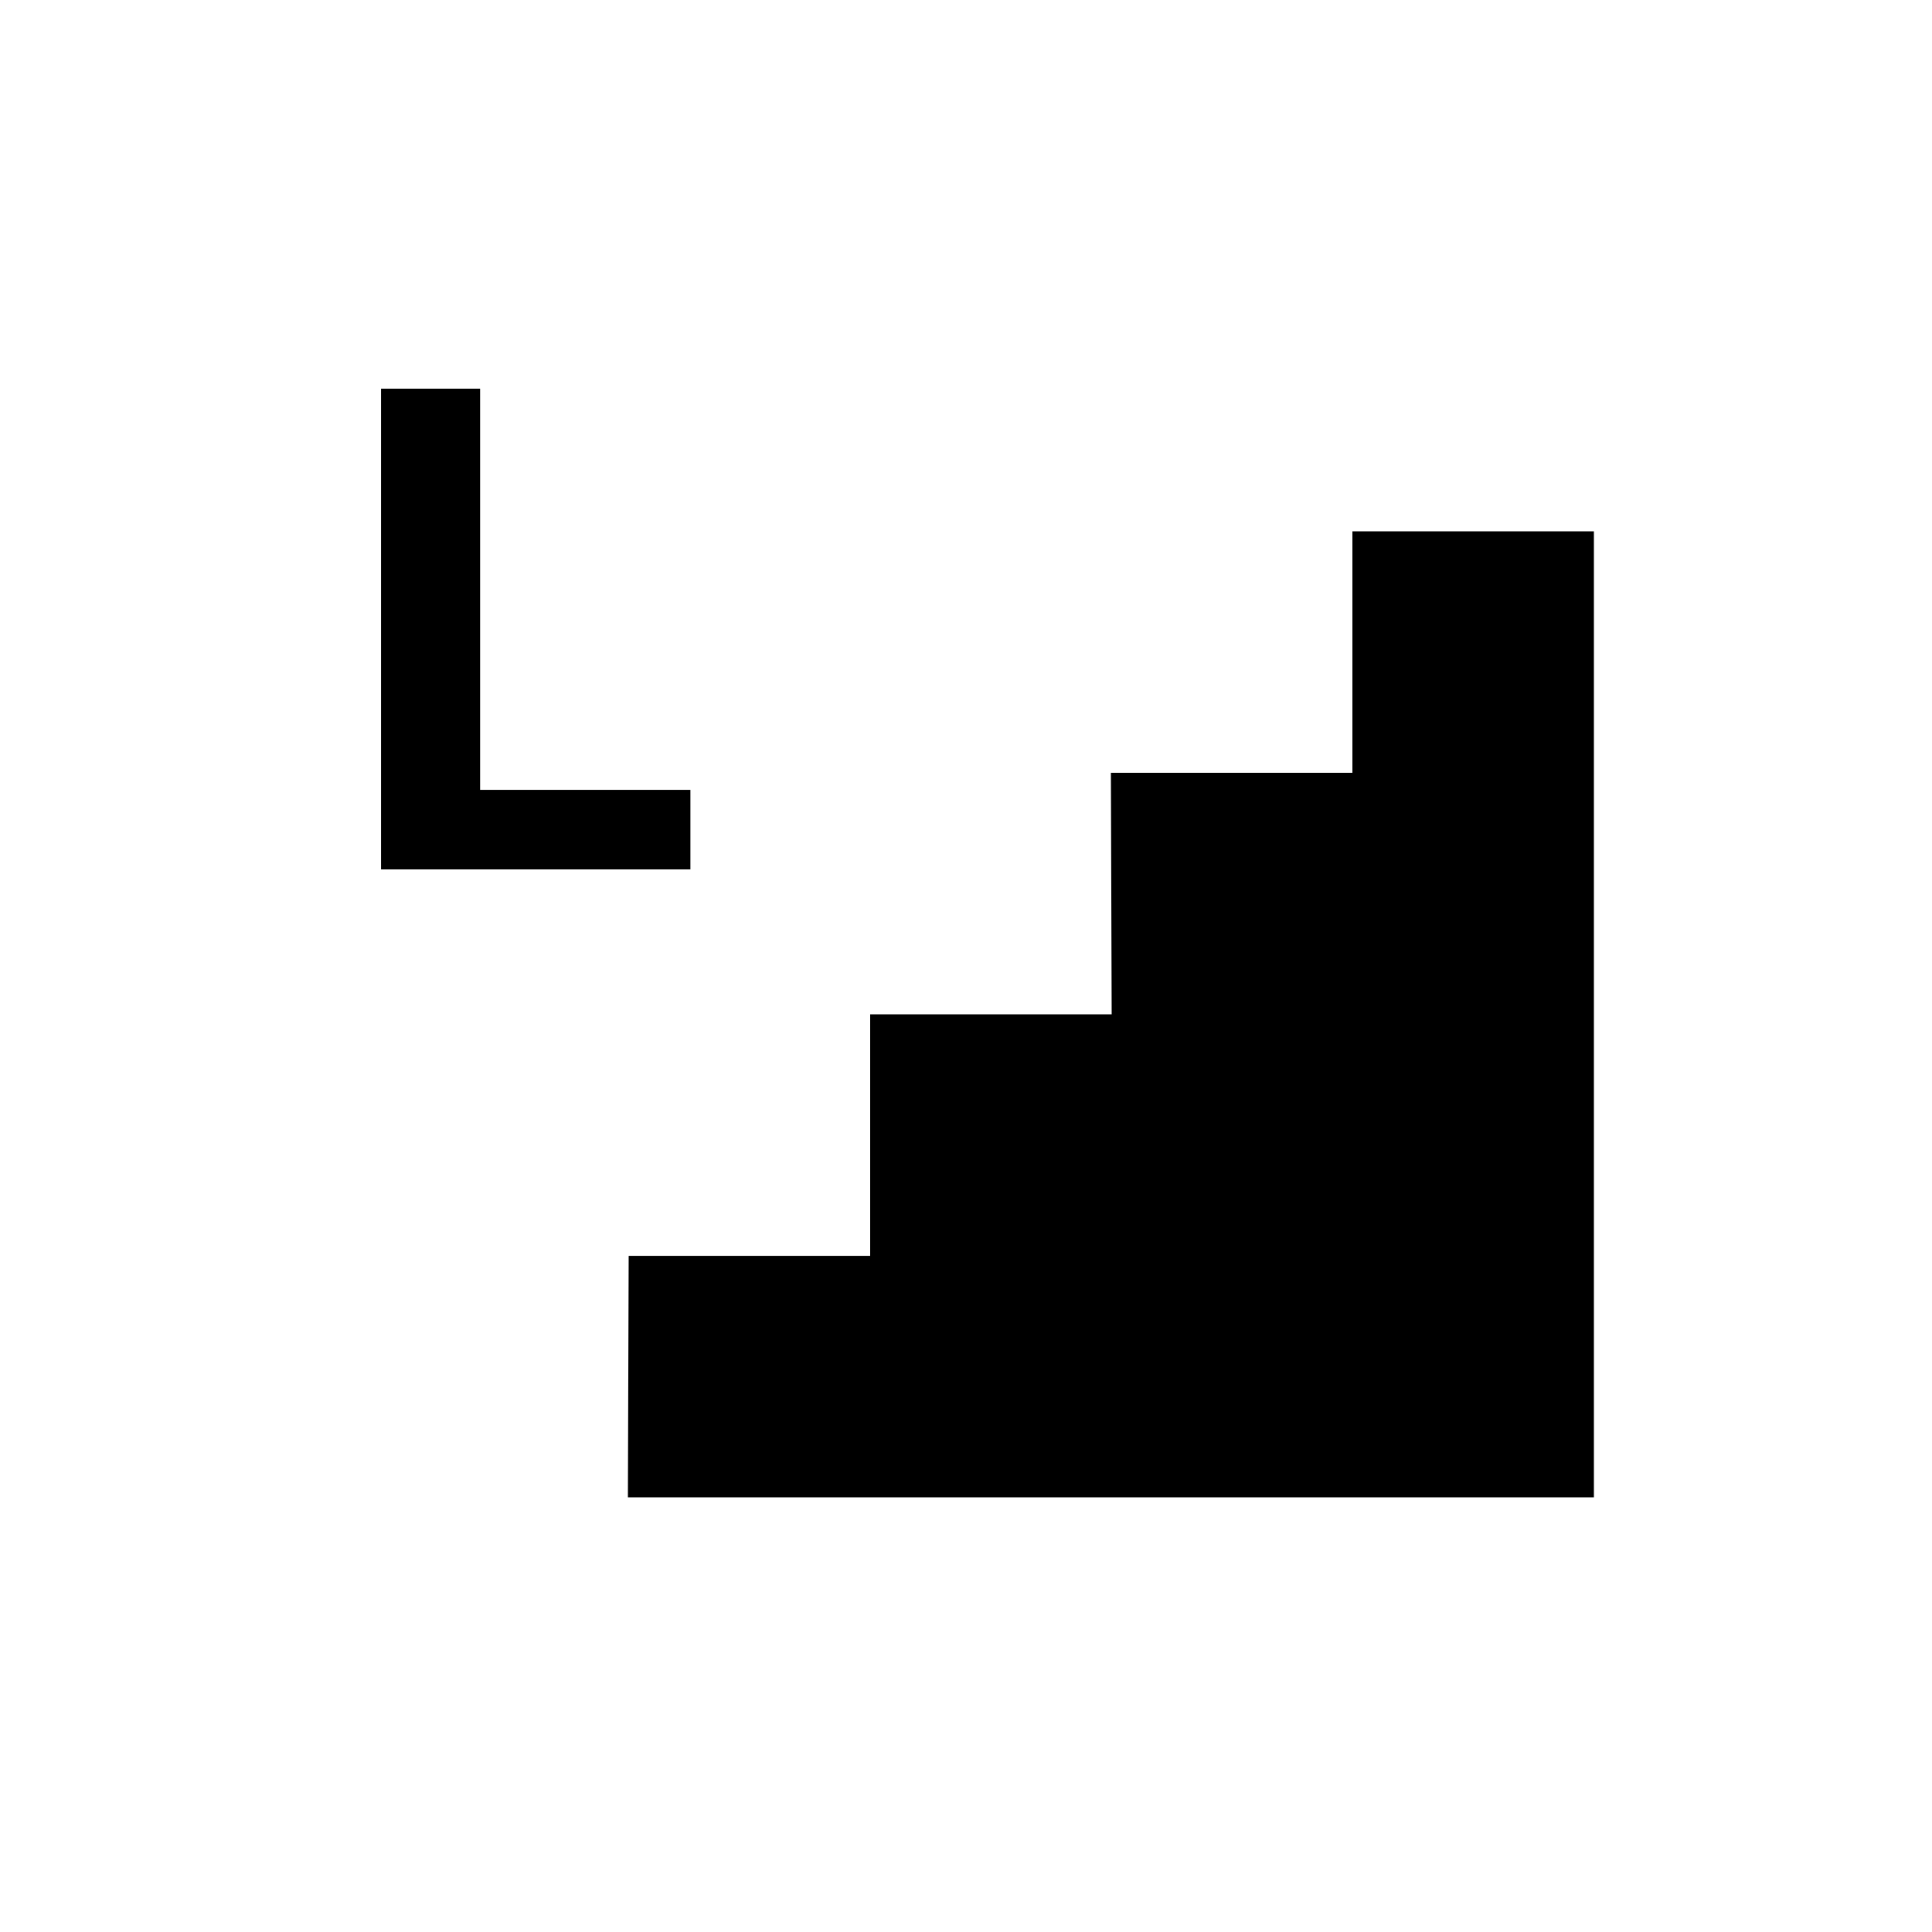 <svg id="_svg_q_low_btn" width="40" height="40" viewBox="0 0 40 40"  xmlns="http://www.w3.org/2000/svg">
<path d="M6.405 8.306H2.051V0H0V9.953H6.405V8.306Z" transform="translate(7.889 8.047)" />
<path d="M20.111 2.953H25.111V22.953H5.111L5.127 17.954H10.127V12.954H15.127L15.111 7.953H20.111V2.953Z" transform="translate(7.889 8.047)" />
</svg>
